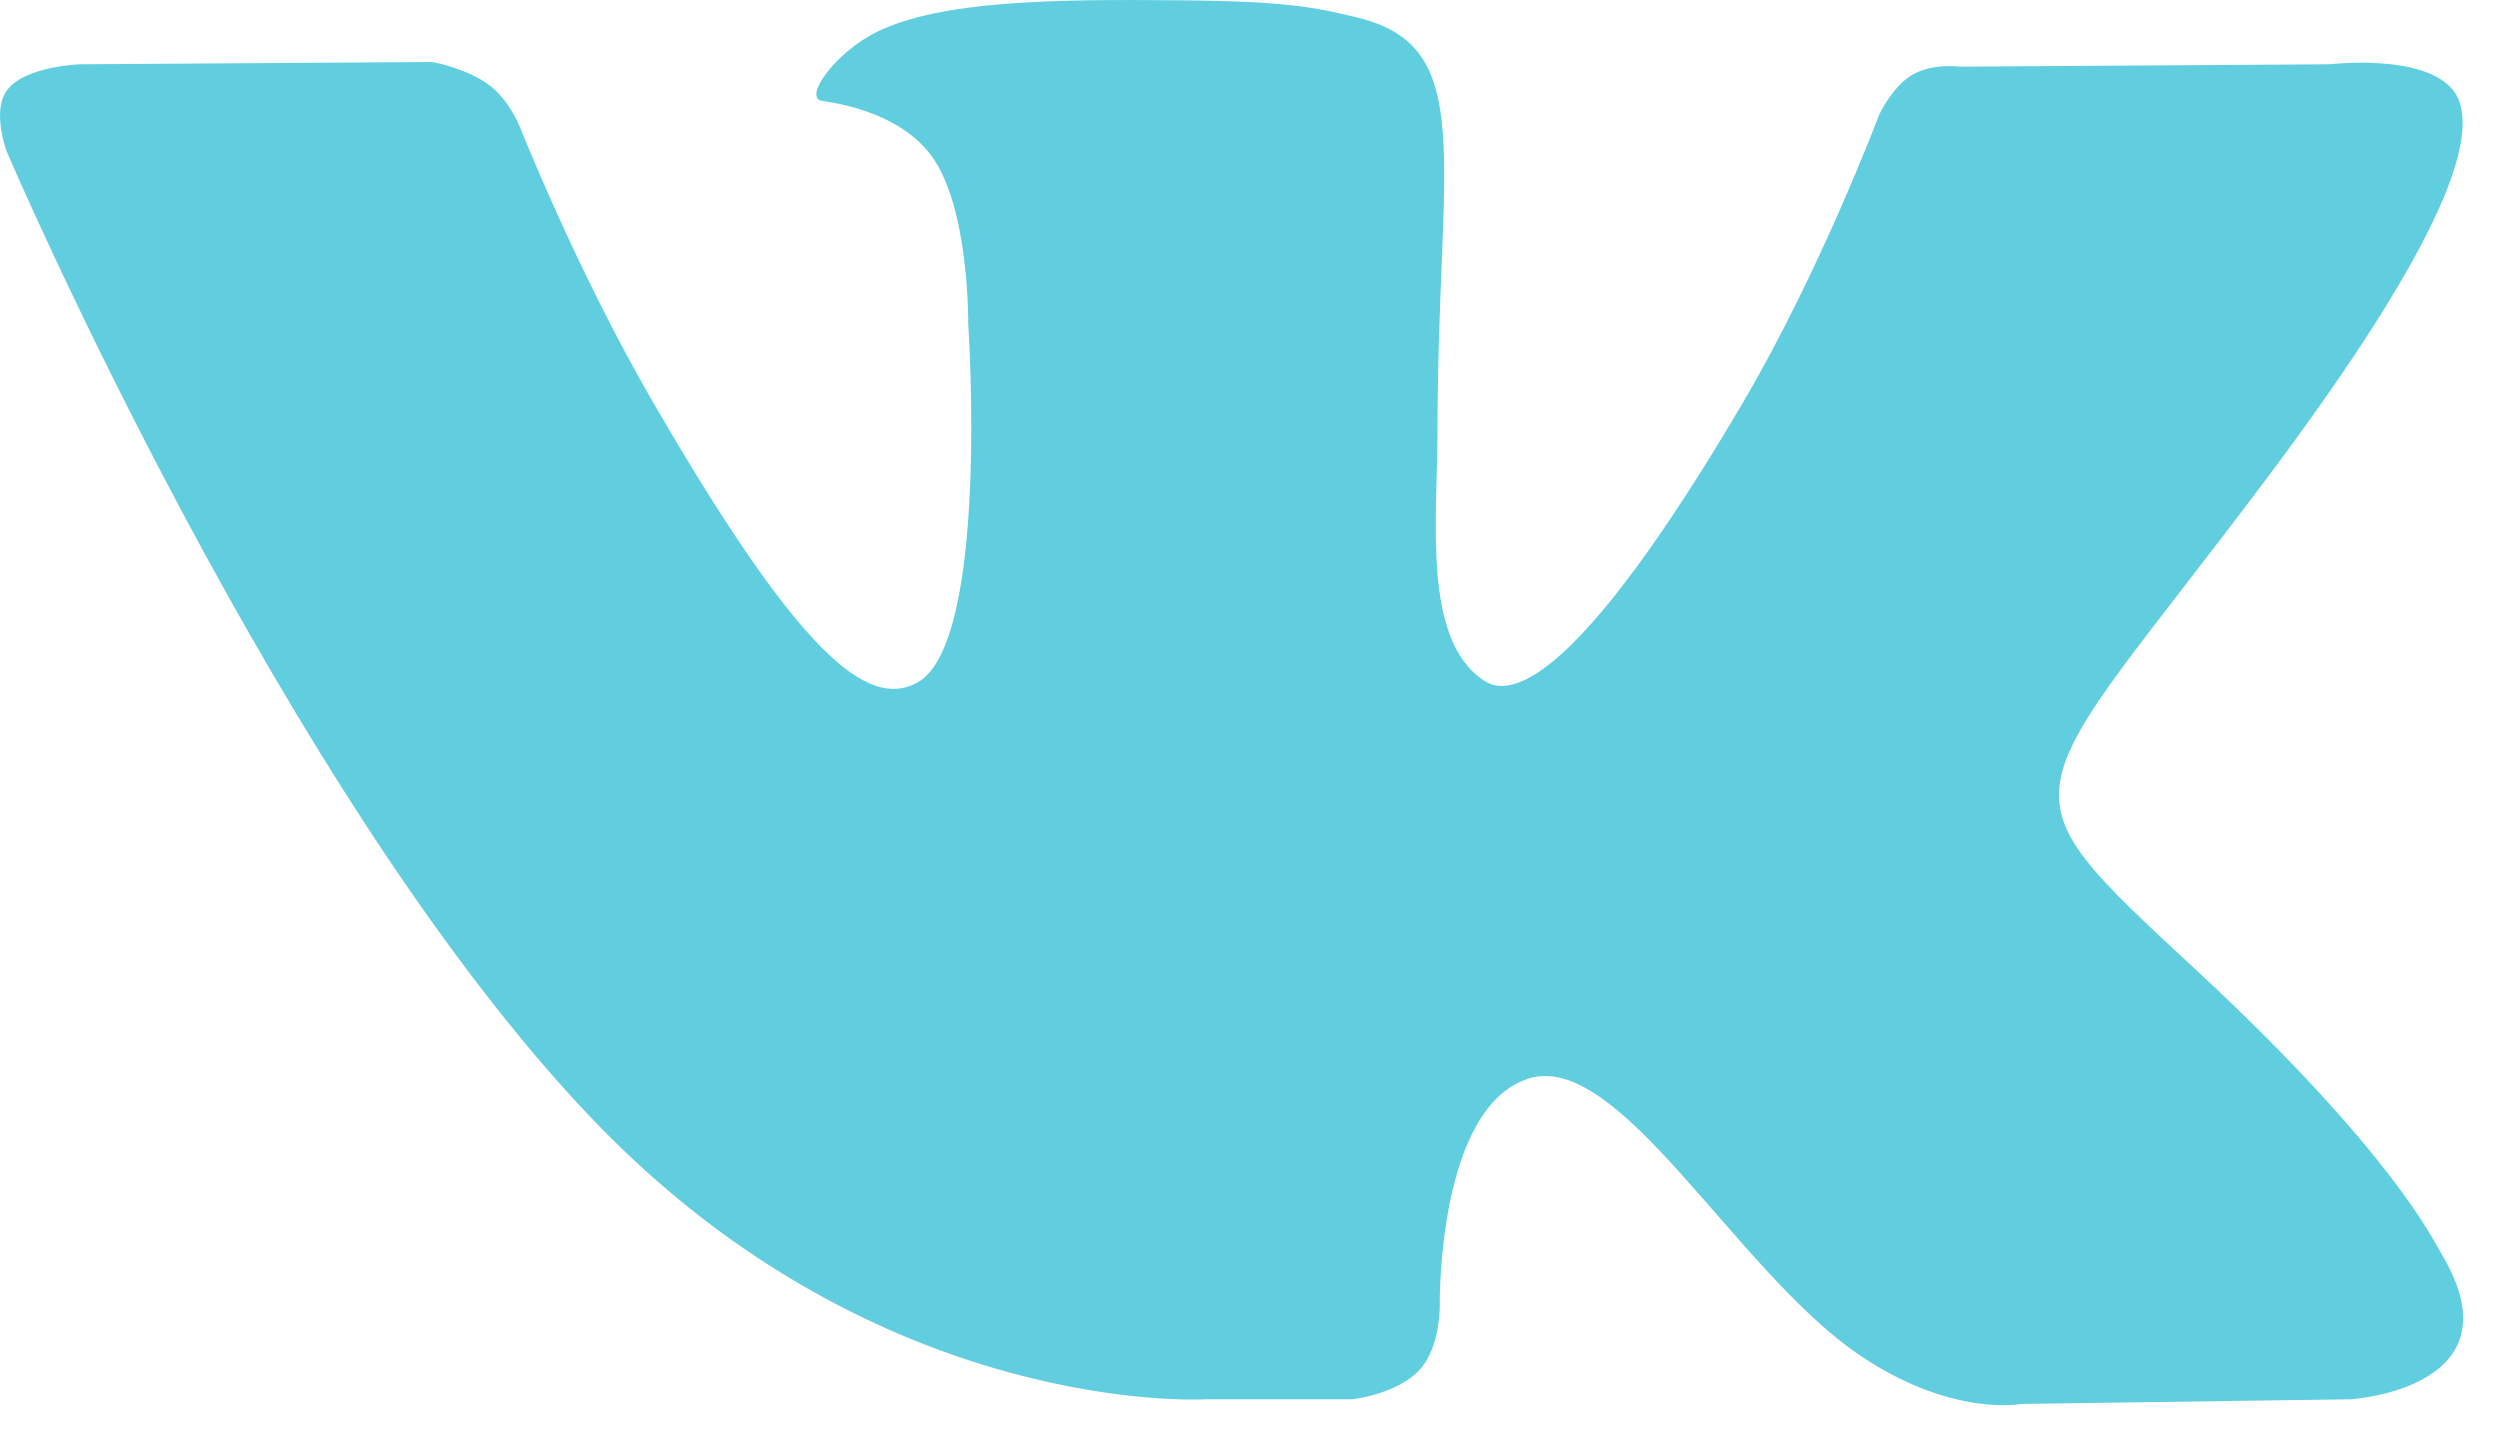 <?xml version="1.0" encoding="UTF-8" standalone="no"?>
<svg width="21px" height="12px" viewBox="0 0 21 12" version="1.1" xmlns="http://www.w3.org/2000/svg" xmlns:xlink="http://www.w3.org/1999/xlink">
    <!-- Generator: sketchtool 42 (36781) - http://www.bohemiancoding.com/sketch -->
    <title>0F744530-26FB-44EC-A02D-A89D0B1231E5</title>
    <desc>Created with sketchtool.</desc>
    <defs></defs>
    <g id="Landing_v4" stroke="none" stroke-width="1" fill="none" fill-rule="evenodd">
        <g id="LOGIN" transform="translate(-379, -747)" fill="#39C2D7">
            <g id="TWEETS&amp;Socials1" transform="translate(125, 411)">
                <g id="socials1" transform="translate(56, 331)">
                    <g id="vk" opacity="0.8" transform="translate(198, 5)">
                        <path d="M10.123,11.754 L11.36,11.754 C11.36,11.754 11.733,11.713 11.924,11.507 C12.1,11.319 12.094,10.964 12.094,10.964 C12.094,10.964 12.07,9.305 12.84,9.06 C13.599,8.82 14.574,10.664 15.607,11.374 C16.389,11.91 16.983,11.793 16.983,11.793 L19.746,11.754 C19.746,11.754 21.191,11.665 20.506,10.528 C20.449,10.436 20.106,9.688 18.451,8.151 C16.718,6.543 16.951,6.804 19.038,4.022 C20.309,2.328 20.817,1.294 20.658,0.851 C20.507,0.429 19.572,0.54 19.572,0.54 L16.461,0.56 C16.461,0.56 16.23,0.528 16.059,0.631 C15.892,0.731 15.785,0.964 15.785,0.964 C15.785,0.964 15.292,2.275 14.636,3.39 C13.25,5.742 12.696,5.867 12.47,5.72 C11.943,5.38 12.075,4.353 12.075,3.623 C12.075,1.344 12.42,0.393 11.401,0.147 C11.063,0.065 10.814,0.011 9.949,0.003 C8.839,-0.009 7.9,0.006 7.368,0.267 C7.014,0.44 6.741,0.826 6.907,0.848 C7.113,0.876 7.578,0.974 7.825,1.31 C8.144,1.744 8.133,2.718 8.133,2.718 C8.133,2.718 8.316,5.401 7.705,5.734 C7.286,5.963 6.711,5.496 5.476,3.362 C4.843,2.269 4.365,1.061 4.365,1.061 C4.365,1.061 4.273,0.835 4.109,0.714 C3.909,0.568 3.631,0.521 3.631,0.521 L0.674,0.54 C0.674,0.54 0.231,0.553 0.068,0.746 C-0.077,0.918 0.056,1.272 0.056,1.272 C0.056,1.272 2.37,6.687 4.991,9.416 C7.394,11.918 10.123,11.754 10.123,11.754" id="Fill-4"></path>
                    </g>
                </g>
            </g>
        </g>
    </g>
</svg>
